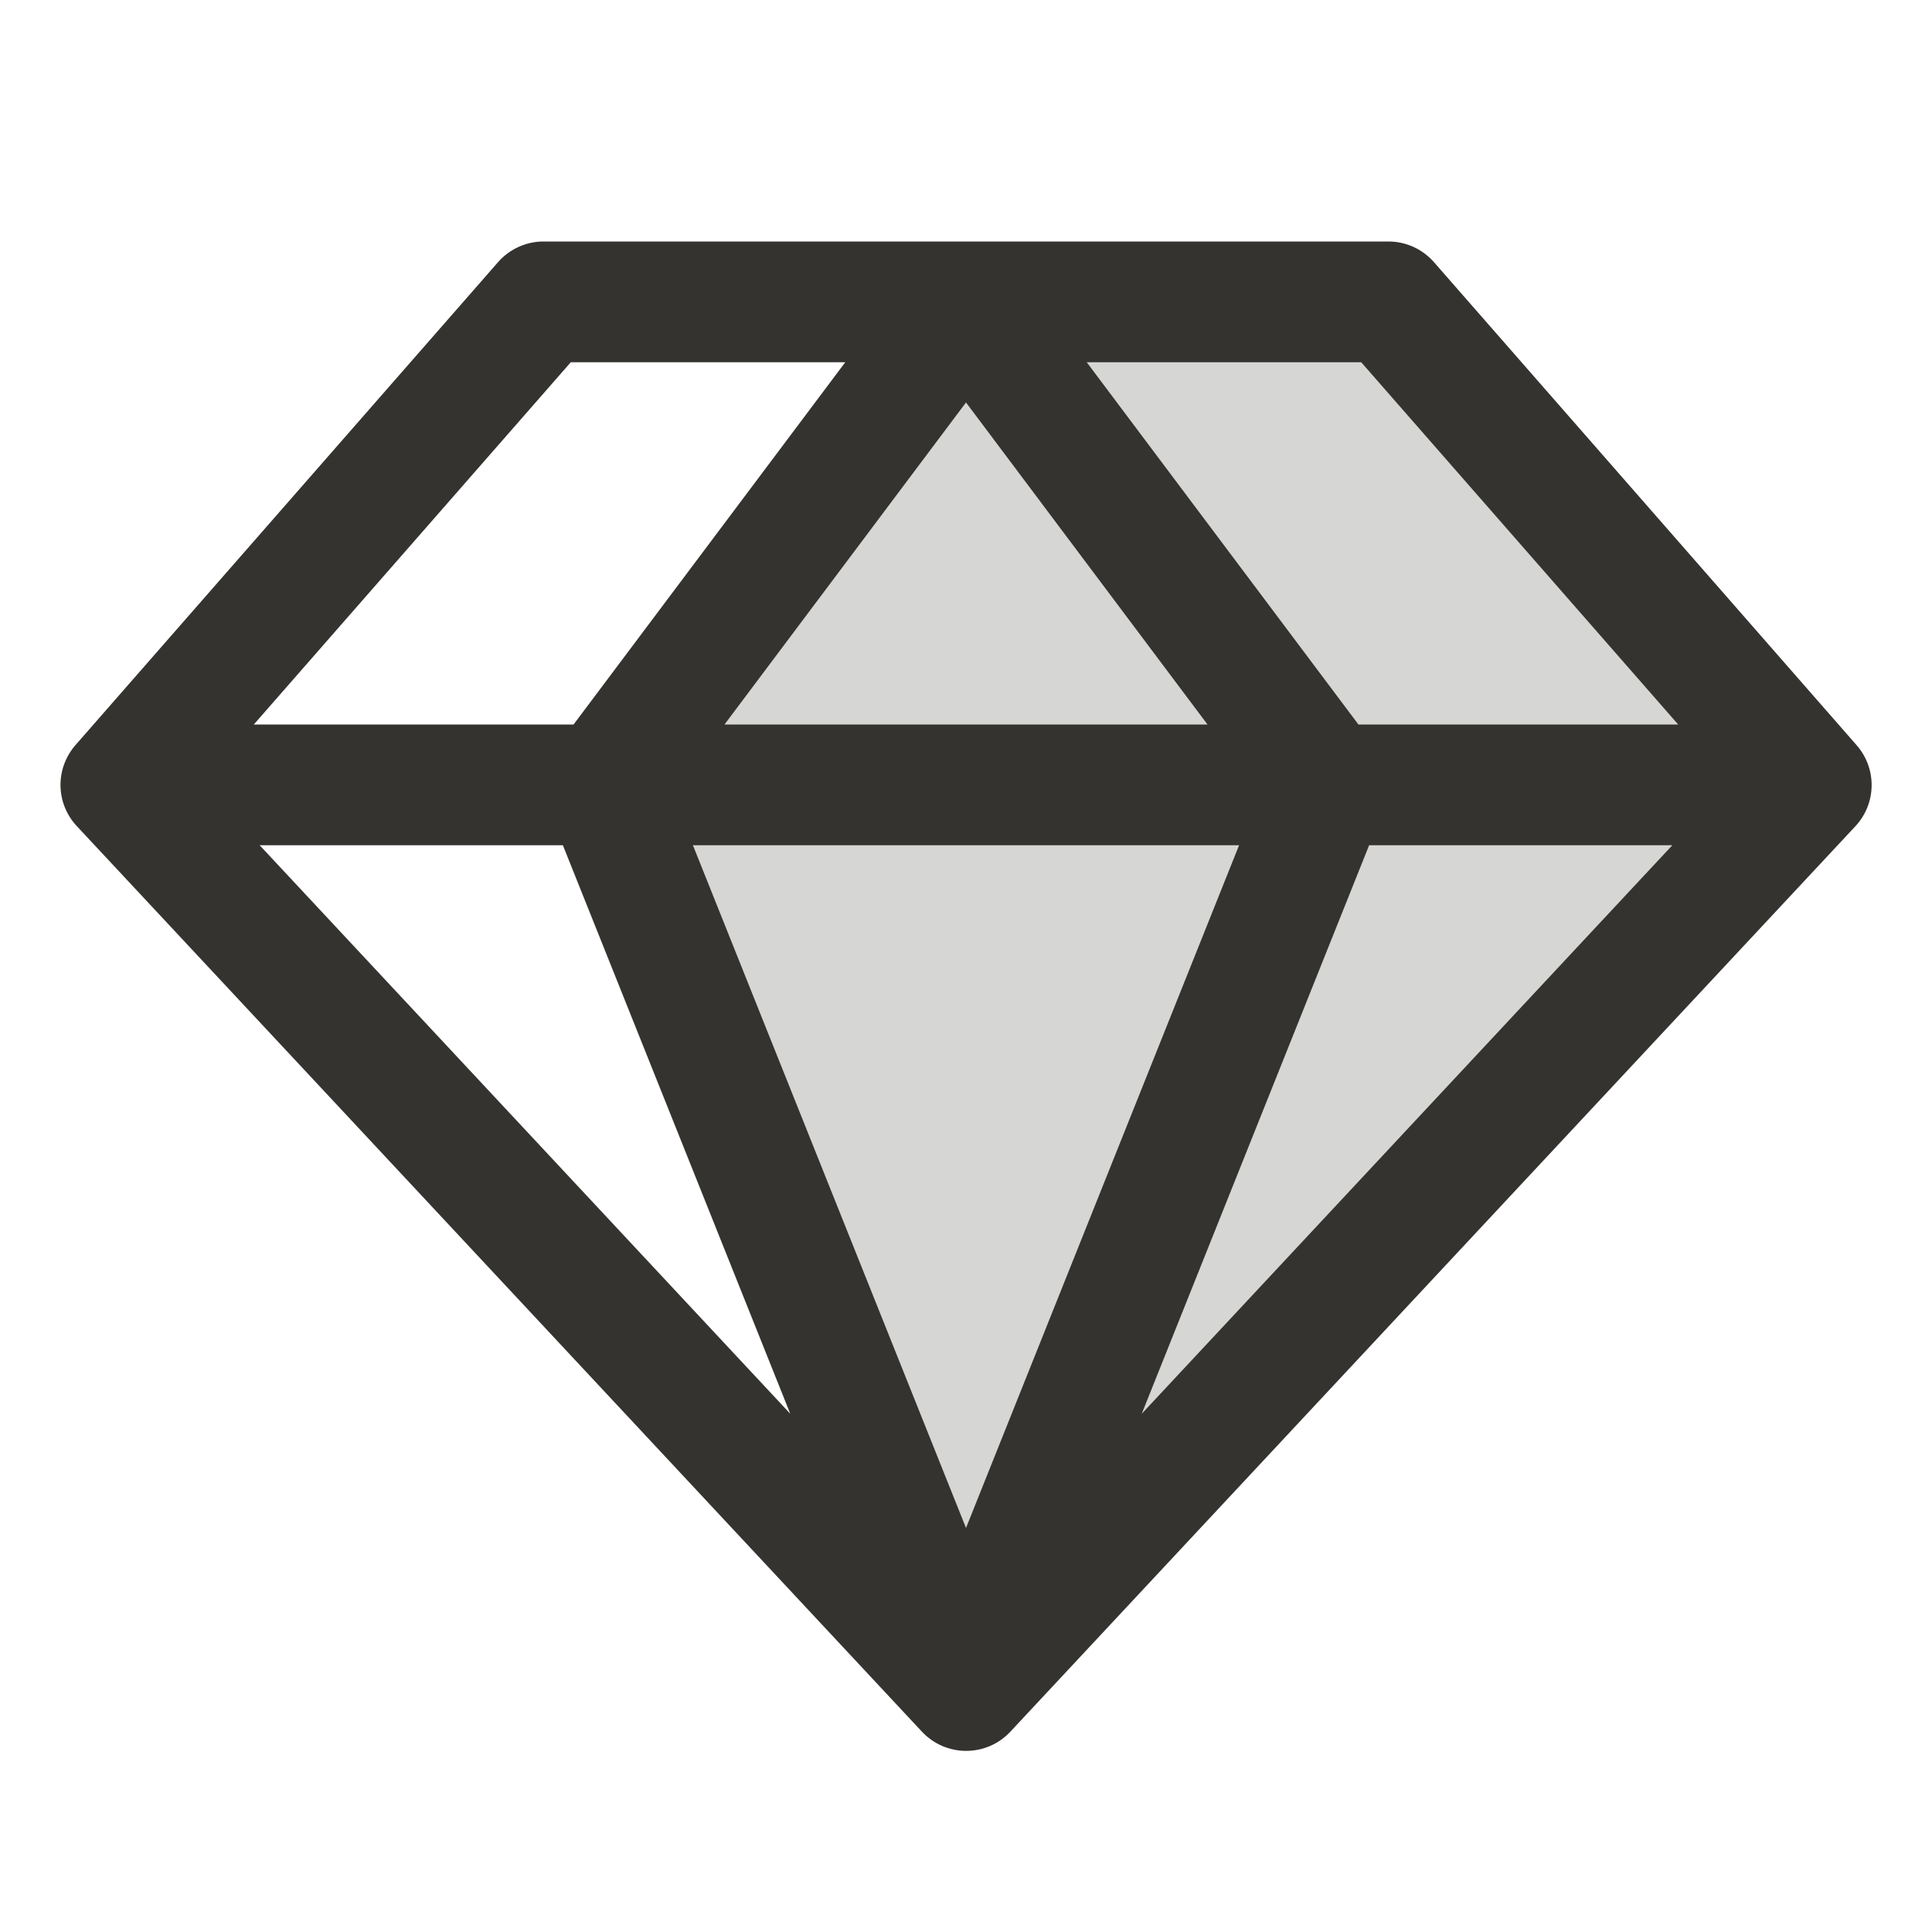 <svg width="32" height="32" viewBox="0 0 32 32" fill="none" xmlns="http://www.w3.org/2000/svg">
<path opacity="0.2" d="M30 13L16 28L10 13L16 5H23L30 13Z" fill="#343330"/>
<path d="M30.75 12.341L23.75 4.341C23.656 4.234 23.541 4.149 23.412 4.09C23.282 4.031 23.142 4 23 4H9C8.858 4 8.718 4.031 8.588 4.09C8.459 4.149 8.344 4.234 8.25 4.341L1.25 12.341C1.087 12.528 0.998 12.768 1.002 13.016C1.006 13.264 1.102 13.501 1.271 13.682L15.271 28.683C15.365 28.783 15.478 28.863 15.604 28.918C15.73 28.972 15.865 29 16.003 29C16.14 29 16.275 28.972 16.401 28.918C16.527 28.863 16.64 28.783 16.734 28.683L30.734 13.682C30.902 13.501 30.997 13.263 31 13.015C31.003 12.767 30.914 12.527 30.75 12.341ZM27.796 12H22.5L18 6H22.546L27.796 12ZM9.323 14L13.089 23.416L4.301 14H9.323ZM20.523 14L16 25.308L11.477 14H20.523ZM12 12L16 6.666L20 12H12ZM22.677 14H27.699L18.911 23.416L22.677 14ZM9.454 6H14L9.5 12H4.204L9.454 6Z" fill="#343330"/>
</svg>
